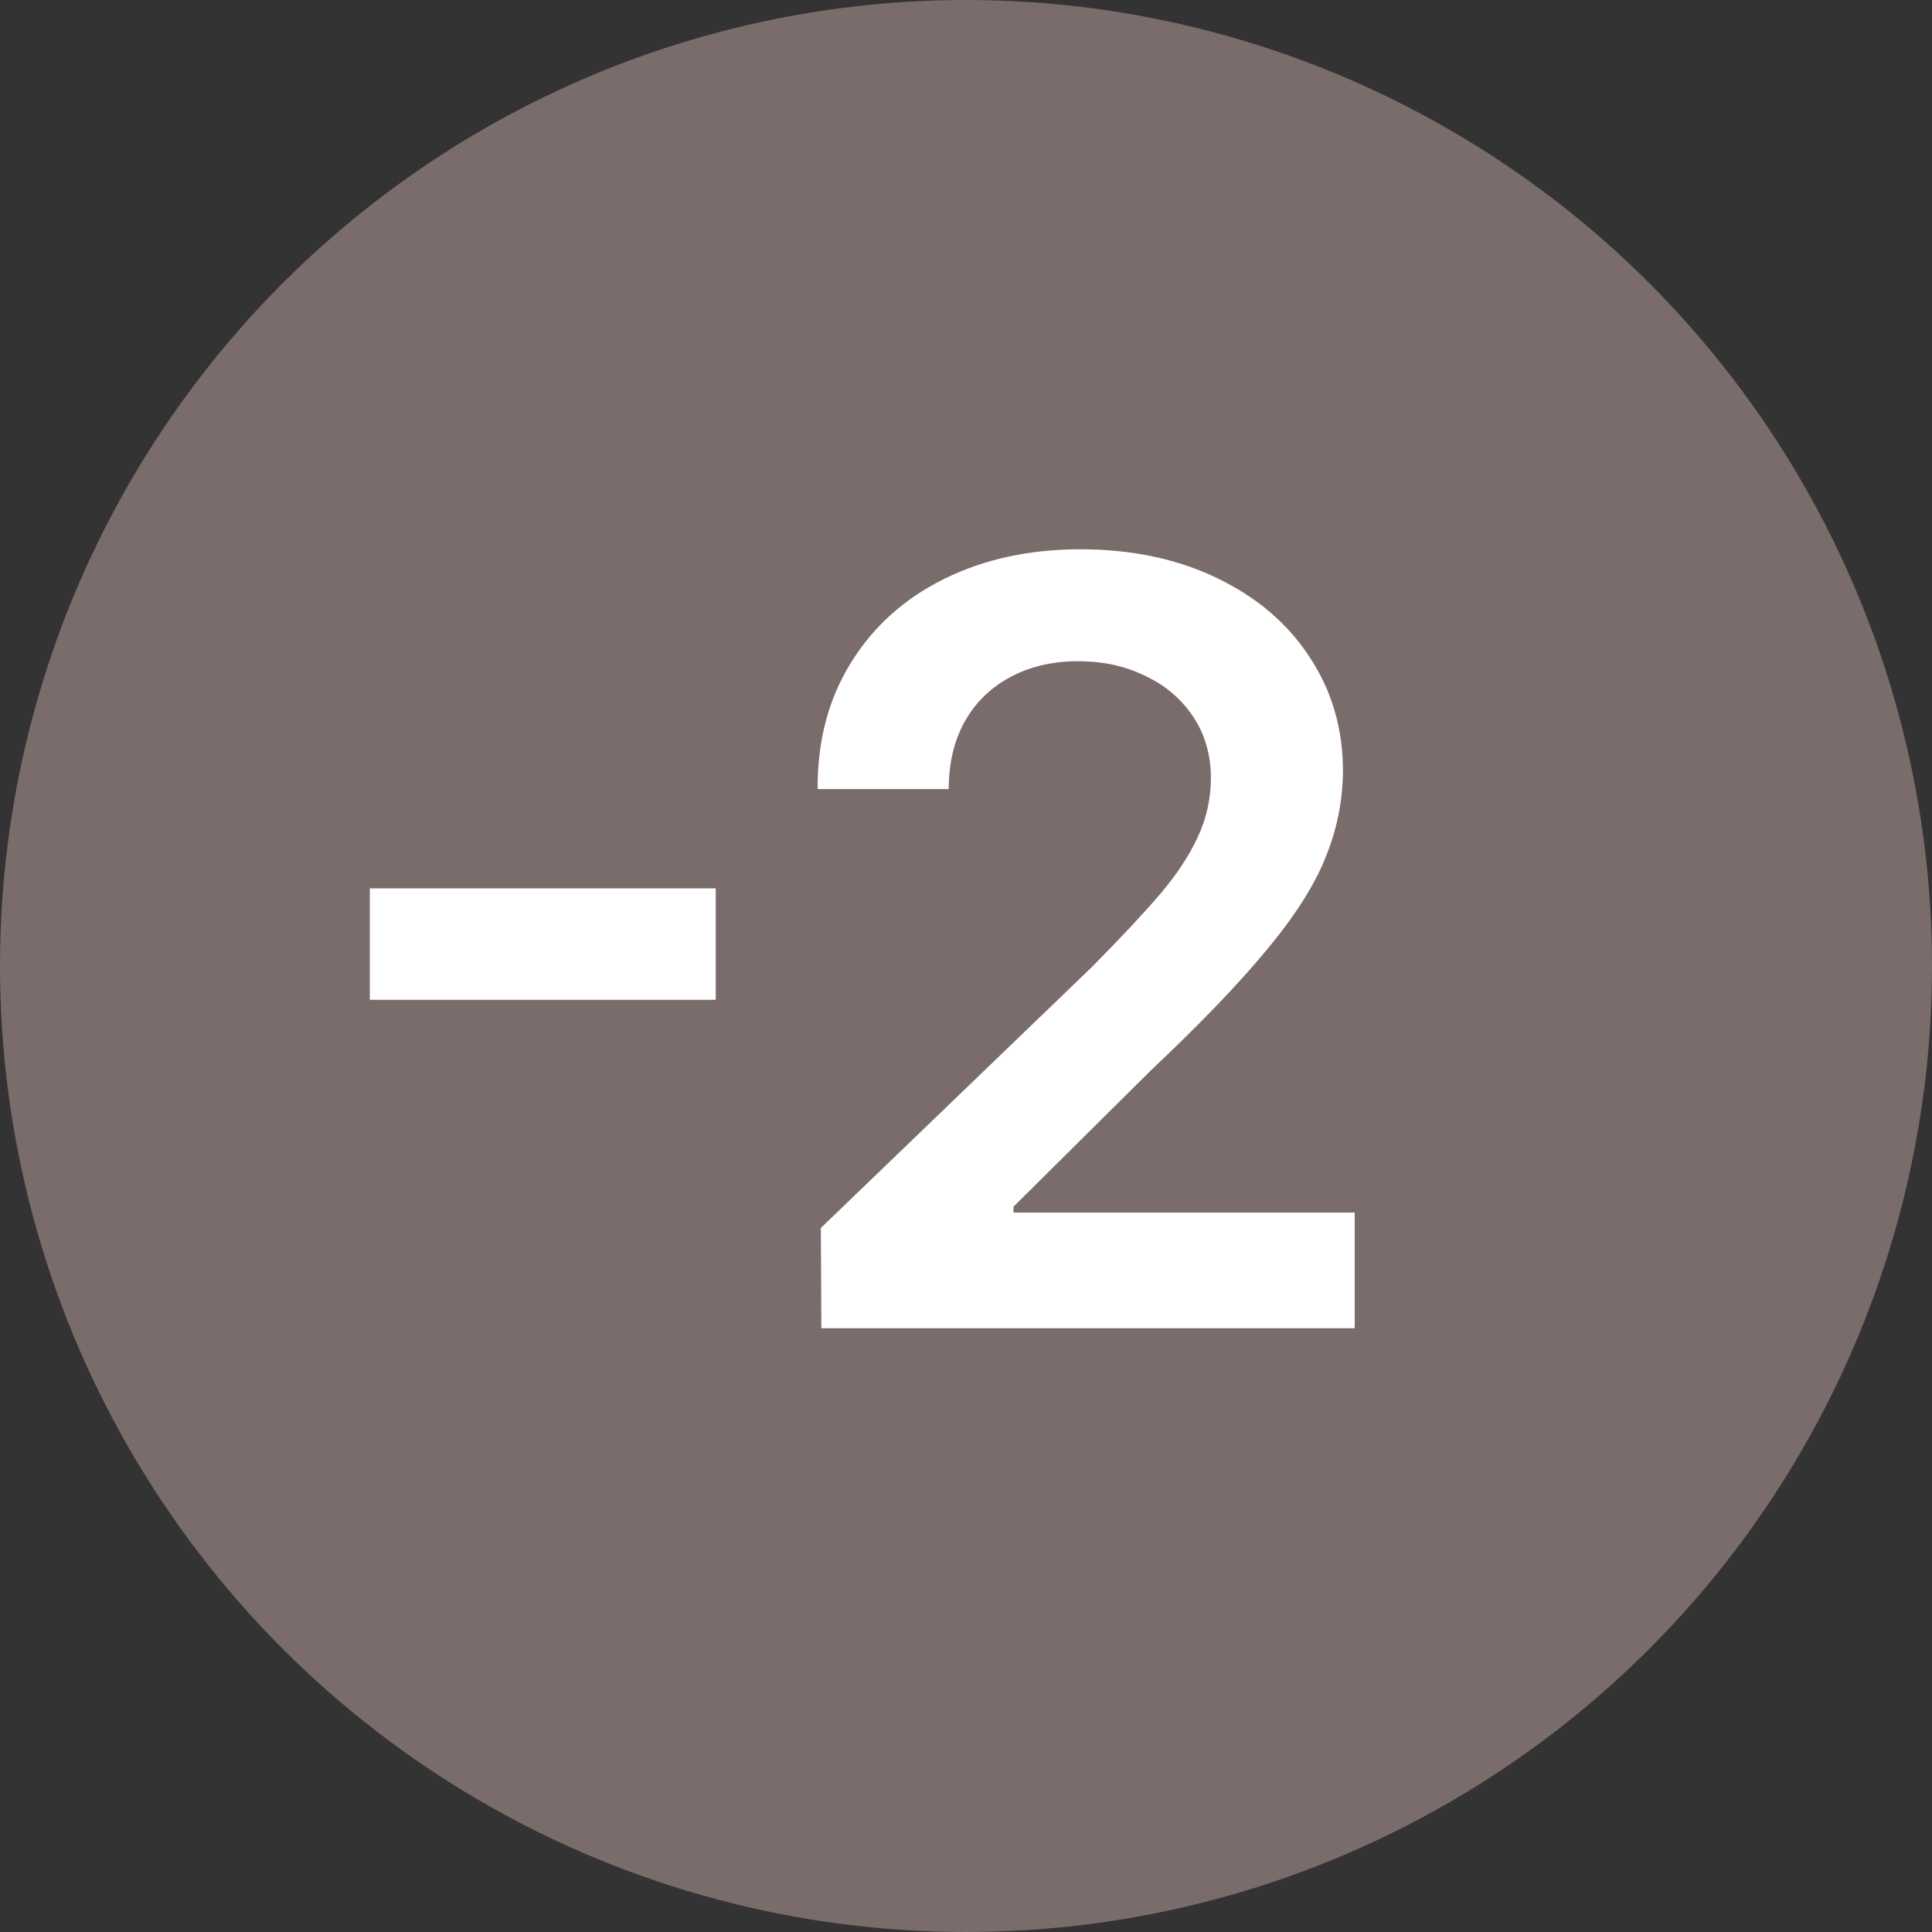 <svg width="32" height="32" viewBox="0 0 32 32" fill="none" xmlns="http://www.w3.org/2000/svg">
<rect x="0" y="0" width="32" height="32" fill="#333333" stroke="none"/>
<circle cx="16" cy="16" r="16" fill="#7A6C6A"/>
<path d="M11.855 16.56H6.125V14.714H11.855V16.56ZM13.596 20.339L18.087 16.015C18.573 15.523 18.951 15.118 19.221 14.802C19.49 14.485 19.695 14.175 19.836 13.87C19.982 13.56 20.056 13.231 20.056 12.886C20.056 12.505 19.959 12.168 19.766 11.875C19.572 11.582 19.309 11.356 18.975 11.198C18.646 11.034 18.274 10.952 17.858 10.952C17.431 10.952 17.056 11.04 16.733 11.216C16.411 11.386 16.159 11.632 15.977 11.954C15.802 12.271 15.714 12.643 15.714 13.07H13.543C13.537 12.279 13.719 11.585 14.088 10.987C14.457 10.384 14.973 9.918 15.635 9.59C16.297 9.262 17.05 9.098 17.894 9.098C18.743 9.098 19.496 9.256 20.152 9.572C20.814 9.889 21.327 10.325 21.69 10.882C22.06 11.438 22.244 12.071 22.244 12.78C22.238 13.273 22.142 13.747 21.954 14.204C21.773 14.661 21.45 15.168 20.987 15.725C20.53 16.281 19.886 16.952 19.054 17.737L16.786 19.987V20.084H22.438V22H13.604L13.596 20.339Z" fill="white"/>
</svg>
